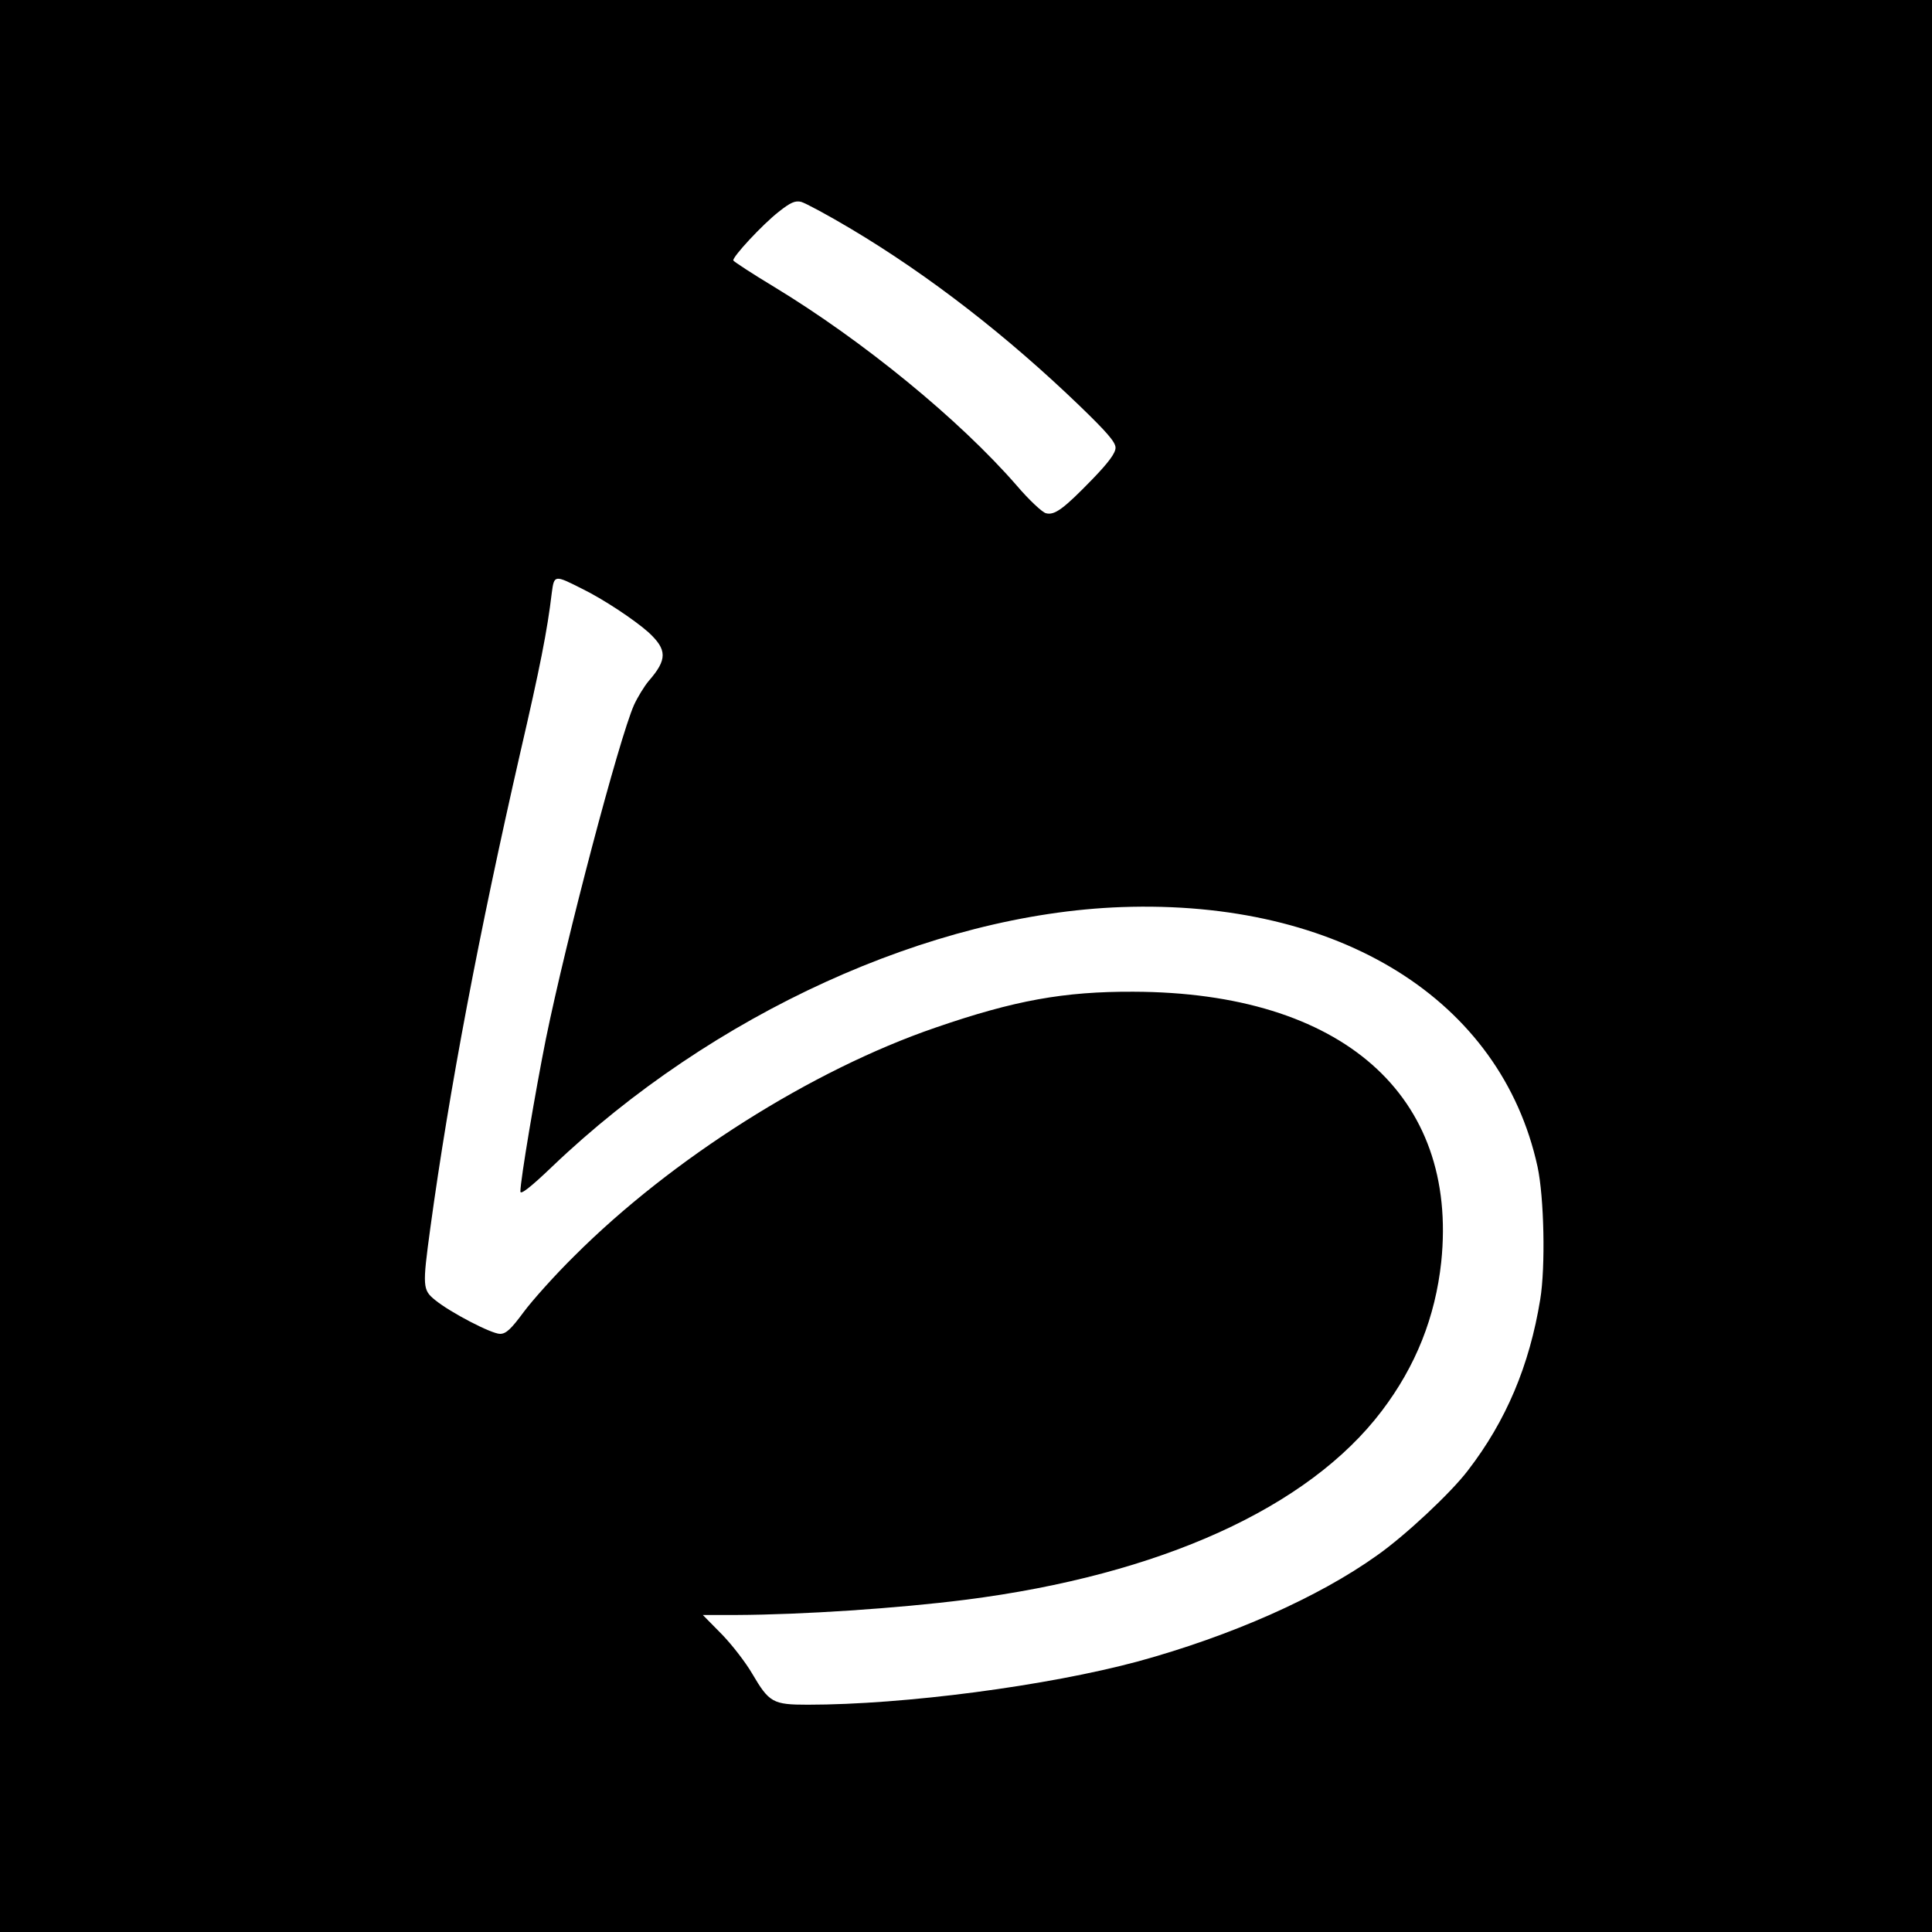 <?xml version="1.0" standalone="no"?>
<!DOCTYPE svg PUBLIC "-//W3C//DTD SVG 20010904//EN"
 "http://www.w3.org/TR/2001/REC-SVG-20010904/DTD/svg10.dtd">
<svg version="1.0" xmlns="http://www.w3.org/2000/svg"
 width="646pt" height="646pt" viewBox="0 0 646 646"
 preserveAspectRatio="xMidYMid meet">
<g transform="translate(0,646) scale(0.1,-0.1)"
fill="#000000" stroke="none">
<path d="M0 3230 l0 -3230 3230 0 3230 0 0 3230 0 3230 -3230 0 -3230 0 0
-3230z m2845 2465 c262 -156 523 -359 765 -592 90 -87 120 -121 120 -140 0
-18 -23 -49 -77 -105 -97 -100 -127 -122 -156 -114 -12 3 -56 44 -97 92 -192
221 -515 485 -812 665 -73 44 -134 84 -136 88 -4 11 97 120 152 163 39 31 55
38 75 33 14 -4 89 -44 166 -90z m-900 -1203 c72 -35 177 -105 223 -146 63 -58
64 -91 1 -163 -15 -18 -37 -54 -49 -80 -50 -113 -226 -780 -295 -1118 -35
-175 -85 -471 -85 -509 0 -12 33 13 106 83 536 512 1267 845 1904 868 729 26
1269 -310 1391 -868 22 -102 27 -335 9 -444 -36 -221 -114 -406 -242 -572 -57
-75 -210 -218 -304 -284 -196 -140 -488 -269 -798 -354 -304 -82 -782 -145
-1105 -145 -117 0 -129 7 -186 104 -21 36 -66 95 -101 131 l-64 65 113 0 c219
1 538 22 766 51 651 83 1146 308 1391 631 114 150 179 314 199 498 58 558
-332 902 -1029 904 -233 1 -398 -29 -662 -120 -414 -142 -883 -439 -1208 -764
-64 -63 -140 -148 -169 -187 -42 -57 -59 -73 -79 -73 -29 0 -167 72 -217 113
-42 34 -43 44 -16 242 63 460 163 987 301 1590 65 281 90 406 105 533 8 60 9
60 100 14z"/>
</g>
</svg>
